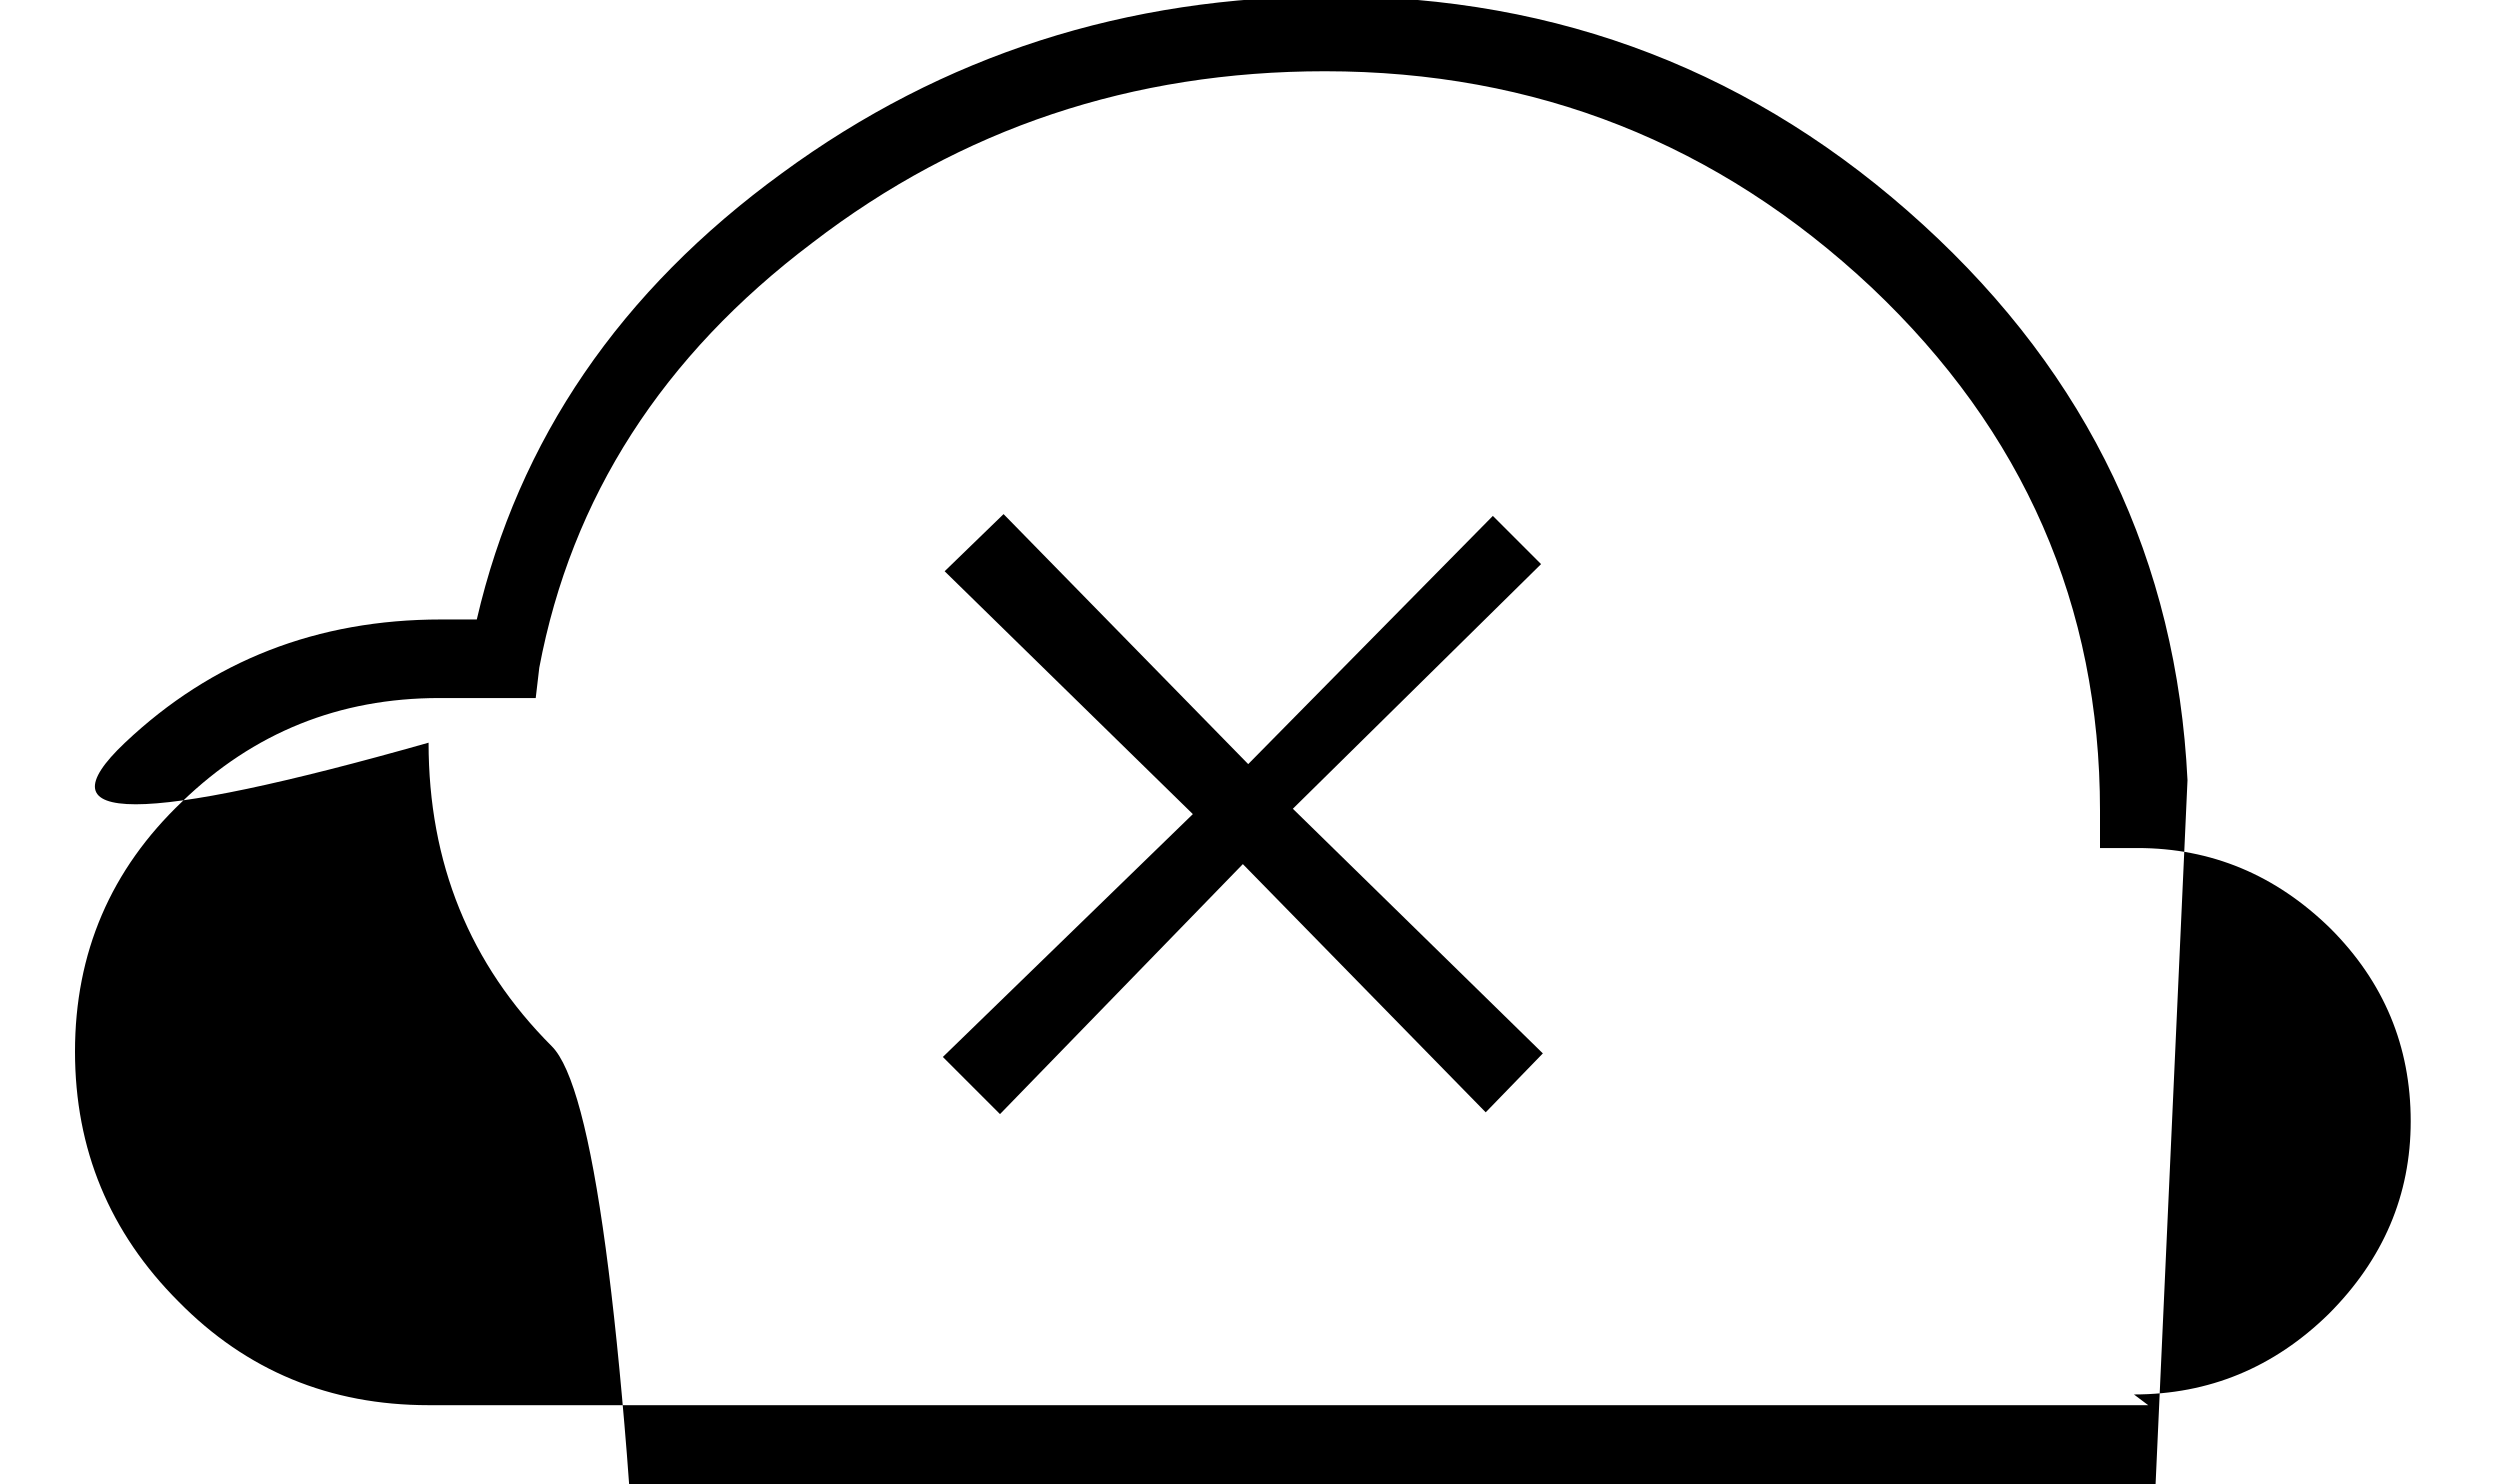 <svg viewBox="0 -19.469 14 8.312" xmlns="http://www.w3.org/2000/svg"><path d="M12.25-15.1q-.09-1.84-1.48-3.11 -1.4-1.28-3.31-1.28 -1.73 0-3.08.99 -1.36.99-1.71 2.5h-.2q-1.04 0-1.77.69t1.7 1.06483e-312q0 1.01.69 1.7t.69 13.945h9.625q.82 0 1.39-.58t-1.4.69q0-.77-.51-1.33 -.51-.57-1.25-.65Zm-.22 3.5H2.4q-.83 0-1.4-.58 -.58-.58-.58-1.4 0-.83.6-1.4 .6-.58 1.44-.58H3l.02-.17q.27-1.43 1.53-2.38 1.25-.96 2.87-.96 1.77 0 3.06 1.21 1.28 1.21 1.28 2.93v.21h.21q.62 0 1.08.45 .45.45.45 1.08 0 .62-.46 1.08 -.46.45-1.09.45Zm-3.67-4.98l-1.37 1.39 -1.37-1.4 -.33.32 1.39 1.36 -1.4 1.36 .32.32 1.36-1.4 1.36 1.39 .32-.33 -1.4-1.37 1.39-1.37Z"/></svg>